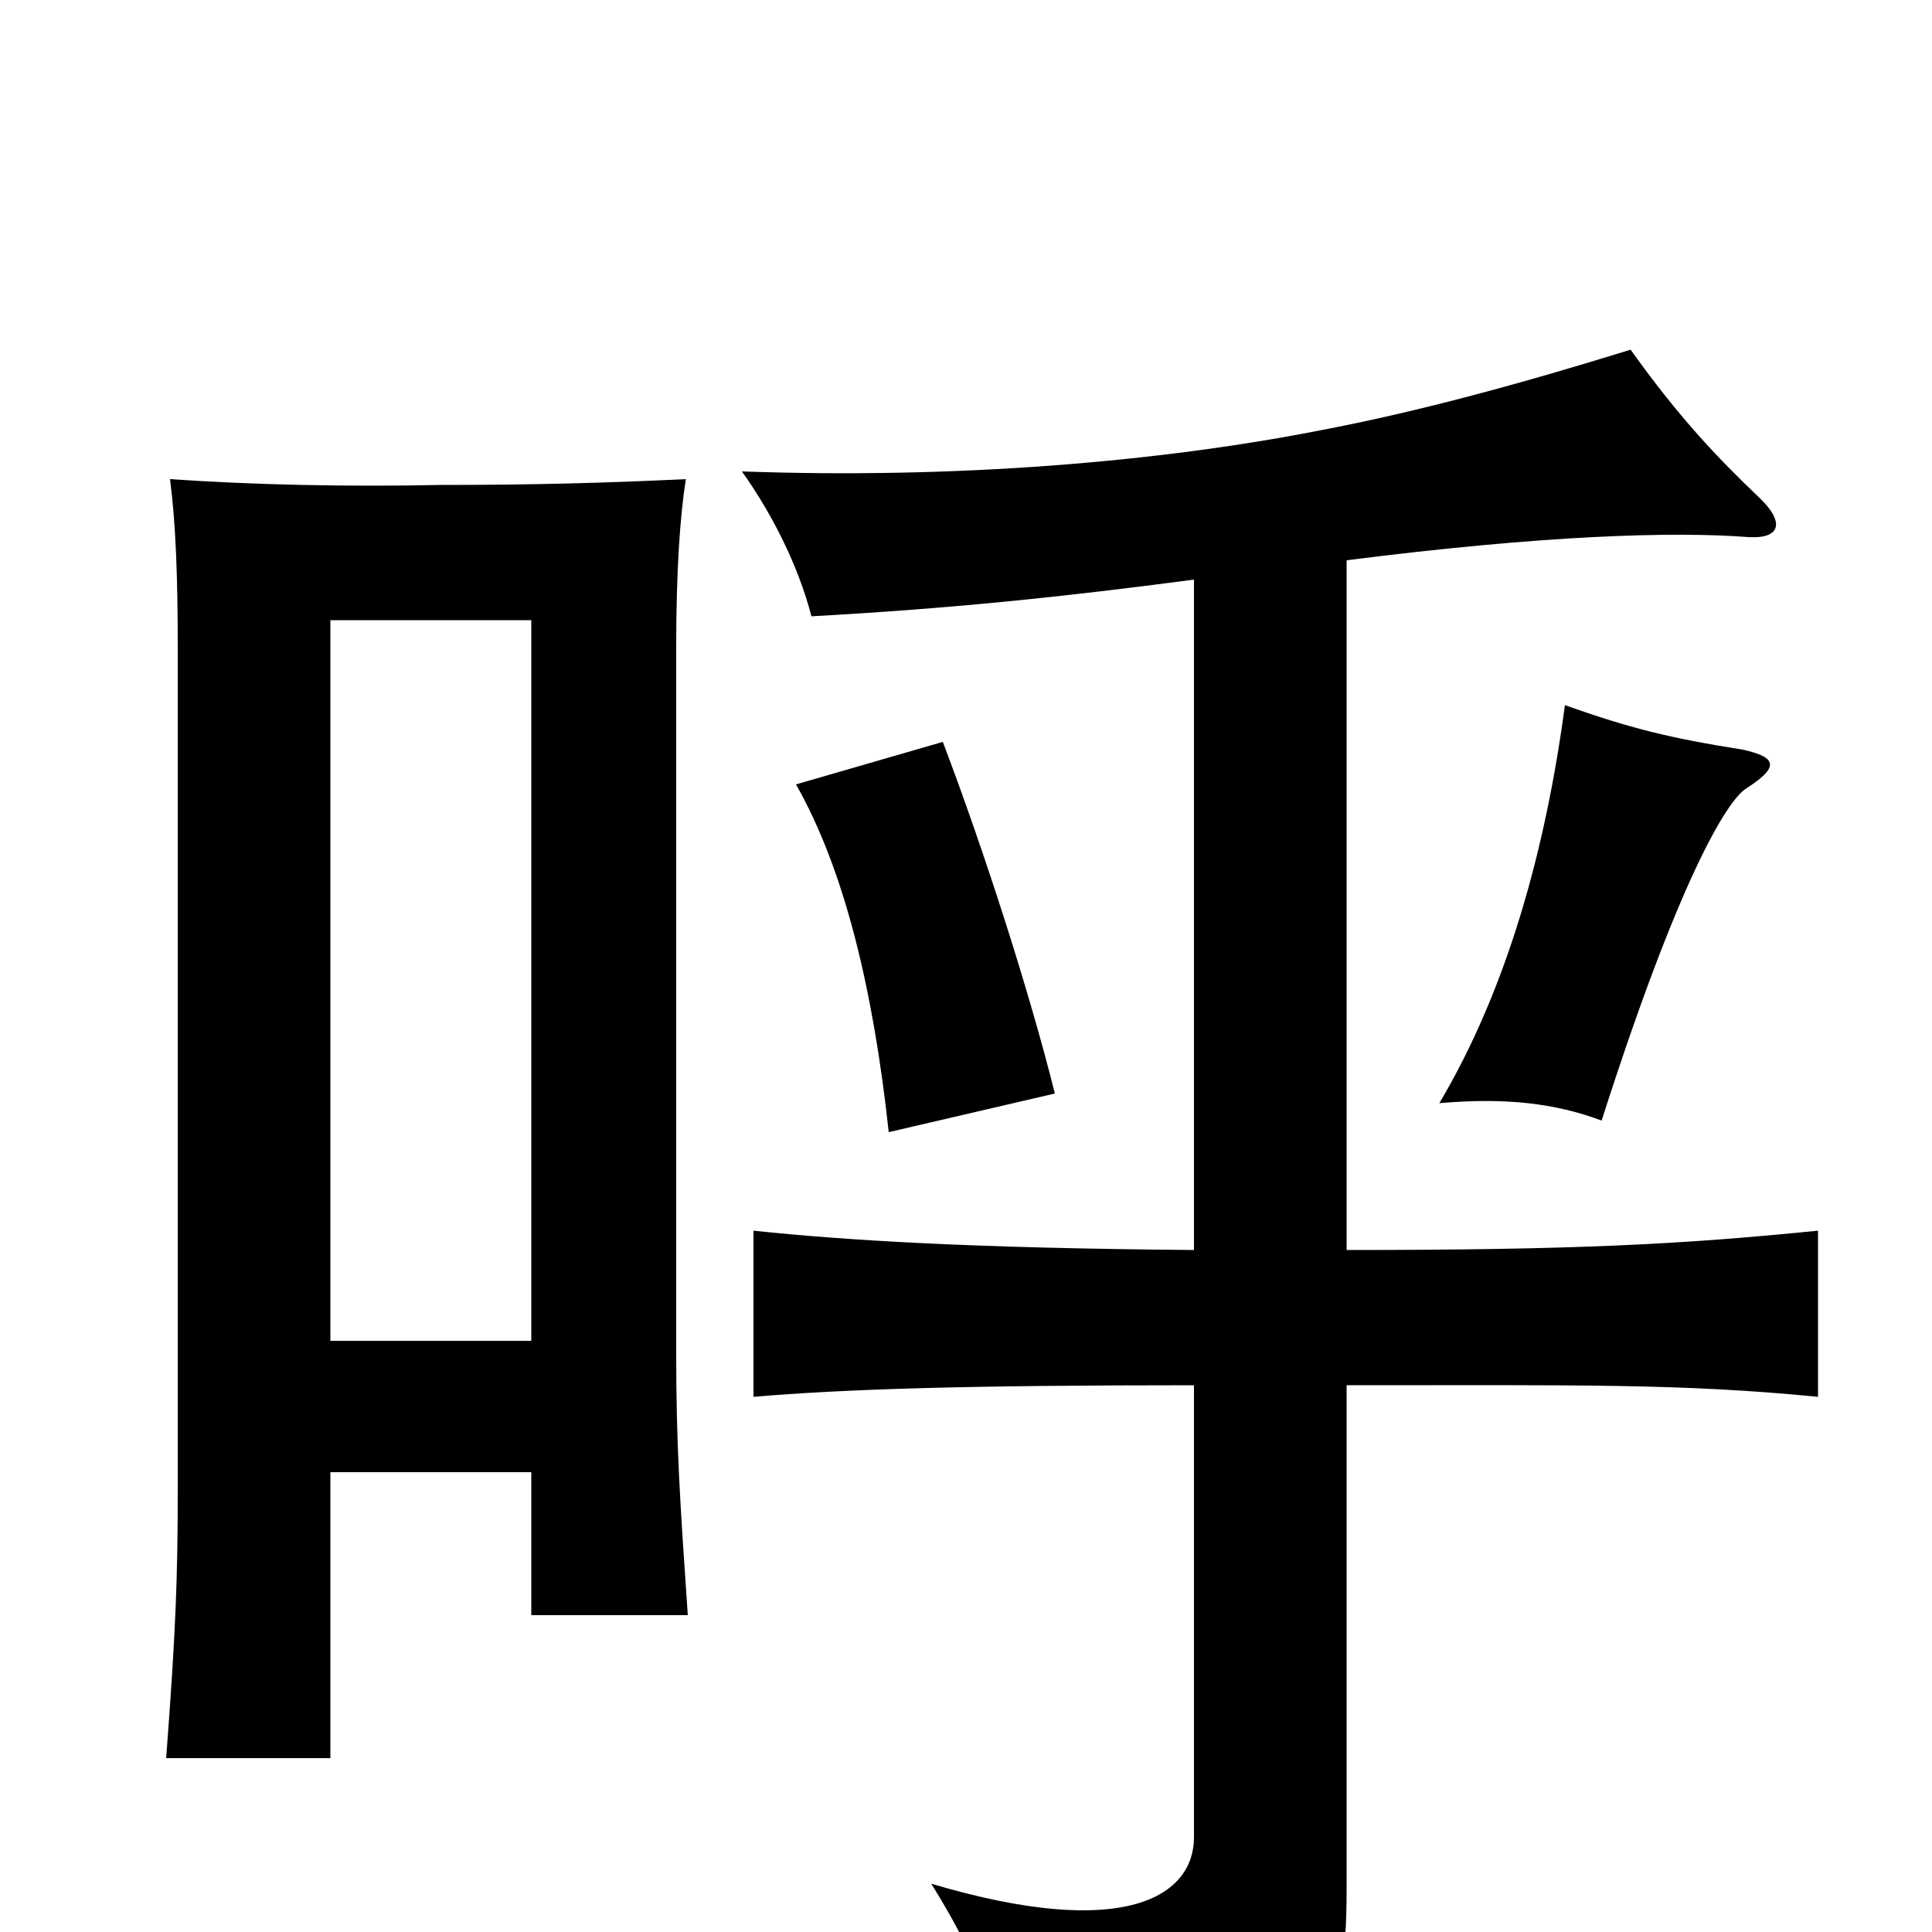 <svg xmlns="http://www.w3.org/2000/svg" viewBox="0 -1000 1000 1000">
	<path fill="#000000" d="M546 -434C533 -486 510 -558 488 -616L412 -594C437 -550 452 -488 460 -414ZM904 -592C921 -603 920 -608 902 -612C864 -618 844 -623 810 -635C800 -560 780 -488 745 -429C779 -432 805 -429 829 -420C869 -545 894 -586 904 -592ZM618 -700V-353C501 -354 438 -358 390 -363V-277C437 -281 499 -283 618 -283V-49C618 -19 583 5 482 -25C512 23 520 55 523 91C686 67 697 54 697 -23V-283C816 -283 870 -284 941 -277V-363C871 -356 817 -353 697 -353V-710C799 -723 866 -725 905 -722C922 -721 924 -730 910 -743C889 -763 869 -784 844 -819C789 -802 735 -787 682 -777C600 -761 495 -752 384 -756C399 -735 413 -708 420 -681C492 -685 550 -691 618 -700ZM171 -306V-679H275V-306ZM275 -238V-164H356C352 -222 350 -252 350 -299V-665C350 -705 352 -733 355 -752C313 -750 276 -749 229 -749C179 -748 132 -749 88 -752C91 -729 92 -701 92 -665V-230C92 -183 91 -156 86 -90H171V-238Z"/>
</svg>